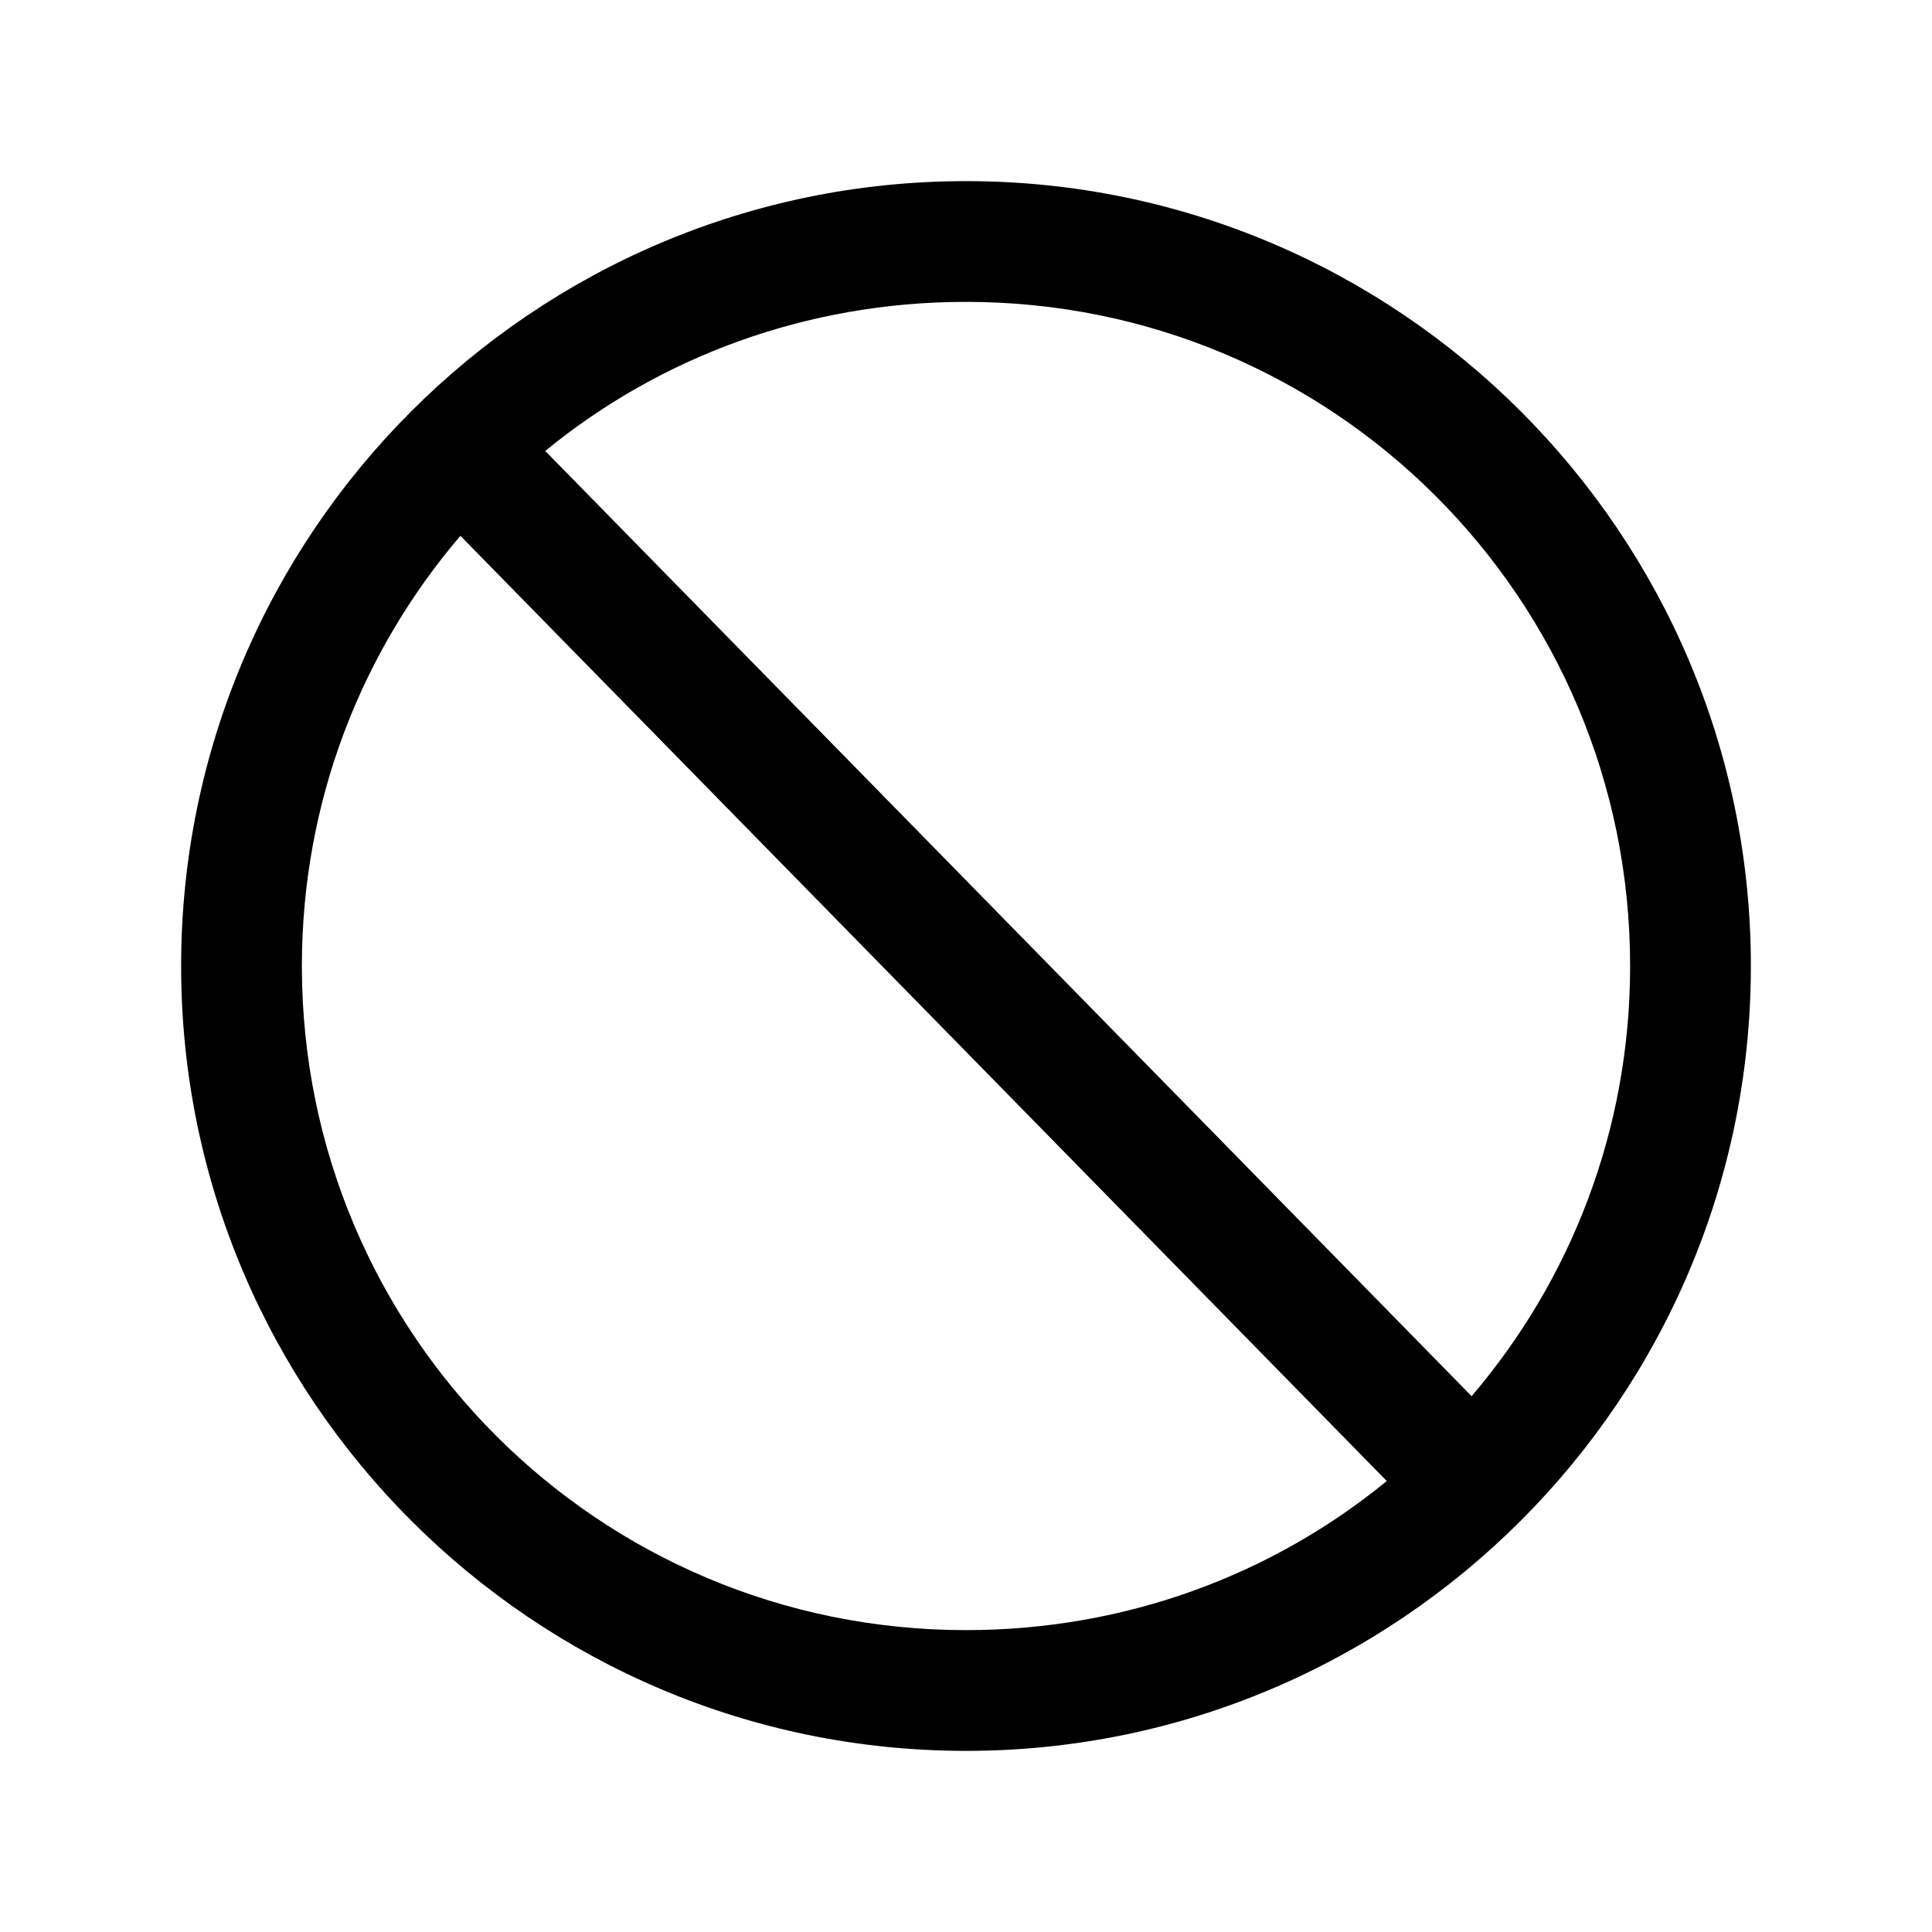<svg width="24" height="24" viewBox="0 0 24 24" fill="none" xmlns="http://www.w3.org/2000/svg">
<path d="M12 2.25C6.624 2.25 2.25 6.624 2.25 12C2.25 17.376 6.624 21.75 12 21.75C17.376 21.75 21.75 17.376 21.75 12C21.75 6.624 17.376 2.25 12 2.25ZM12 3.75C16.564 3.75 20.25 7.436 20.25 12C20.25 14.045 19.509 15.905 18.281 17.344L6.773 5.602C8.194 4.438 10.014 3.75 12 3.75ZM5.719 6.656L17.227 18.398C15.806 19.561 13.986 20.25 12 20.25C7.436 20.25 3.75 16.564 3.75 12C3.75 9.955 4.491 8.095 5.719 6.656Z" fill="black"/>
</svg>
